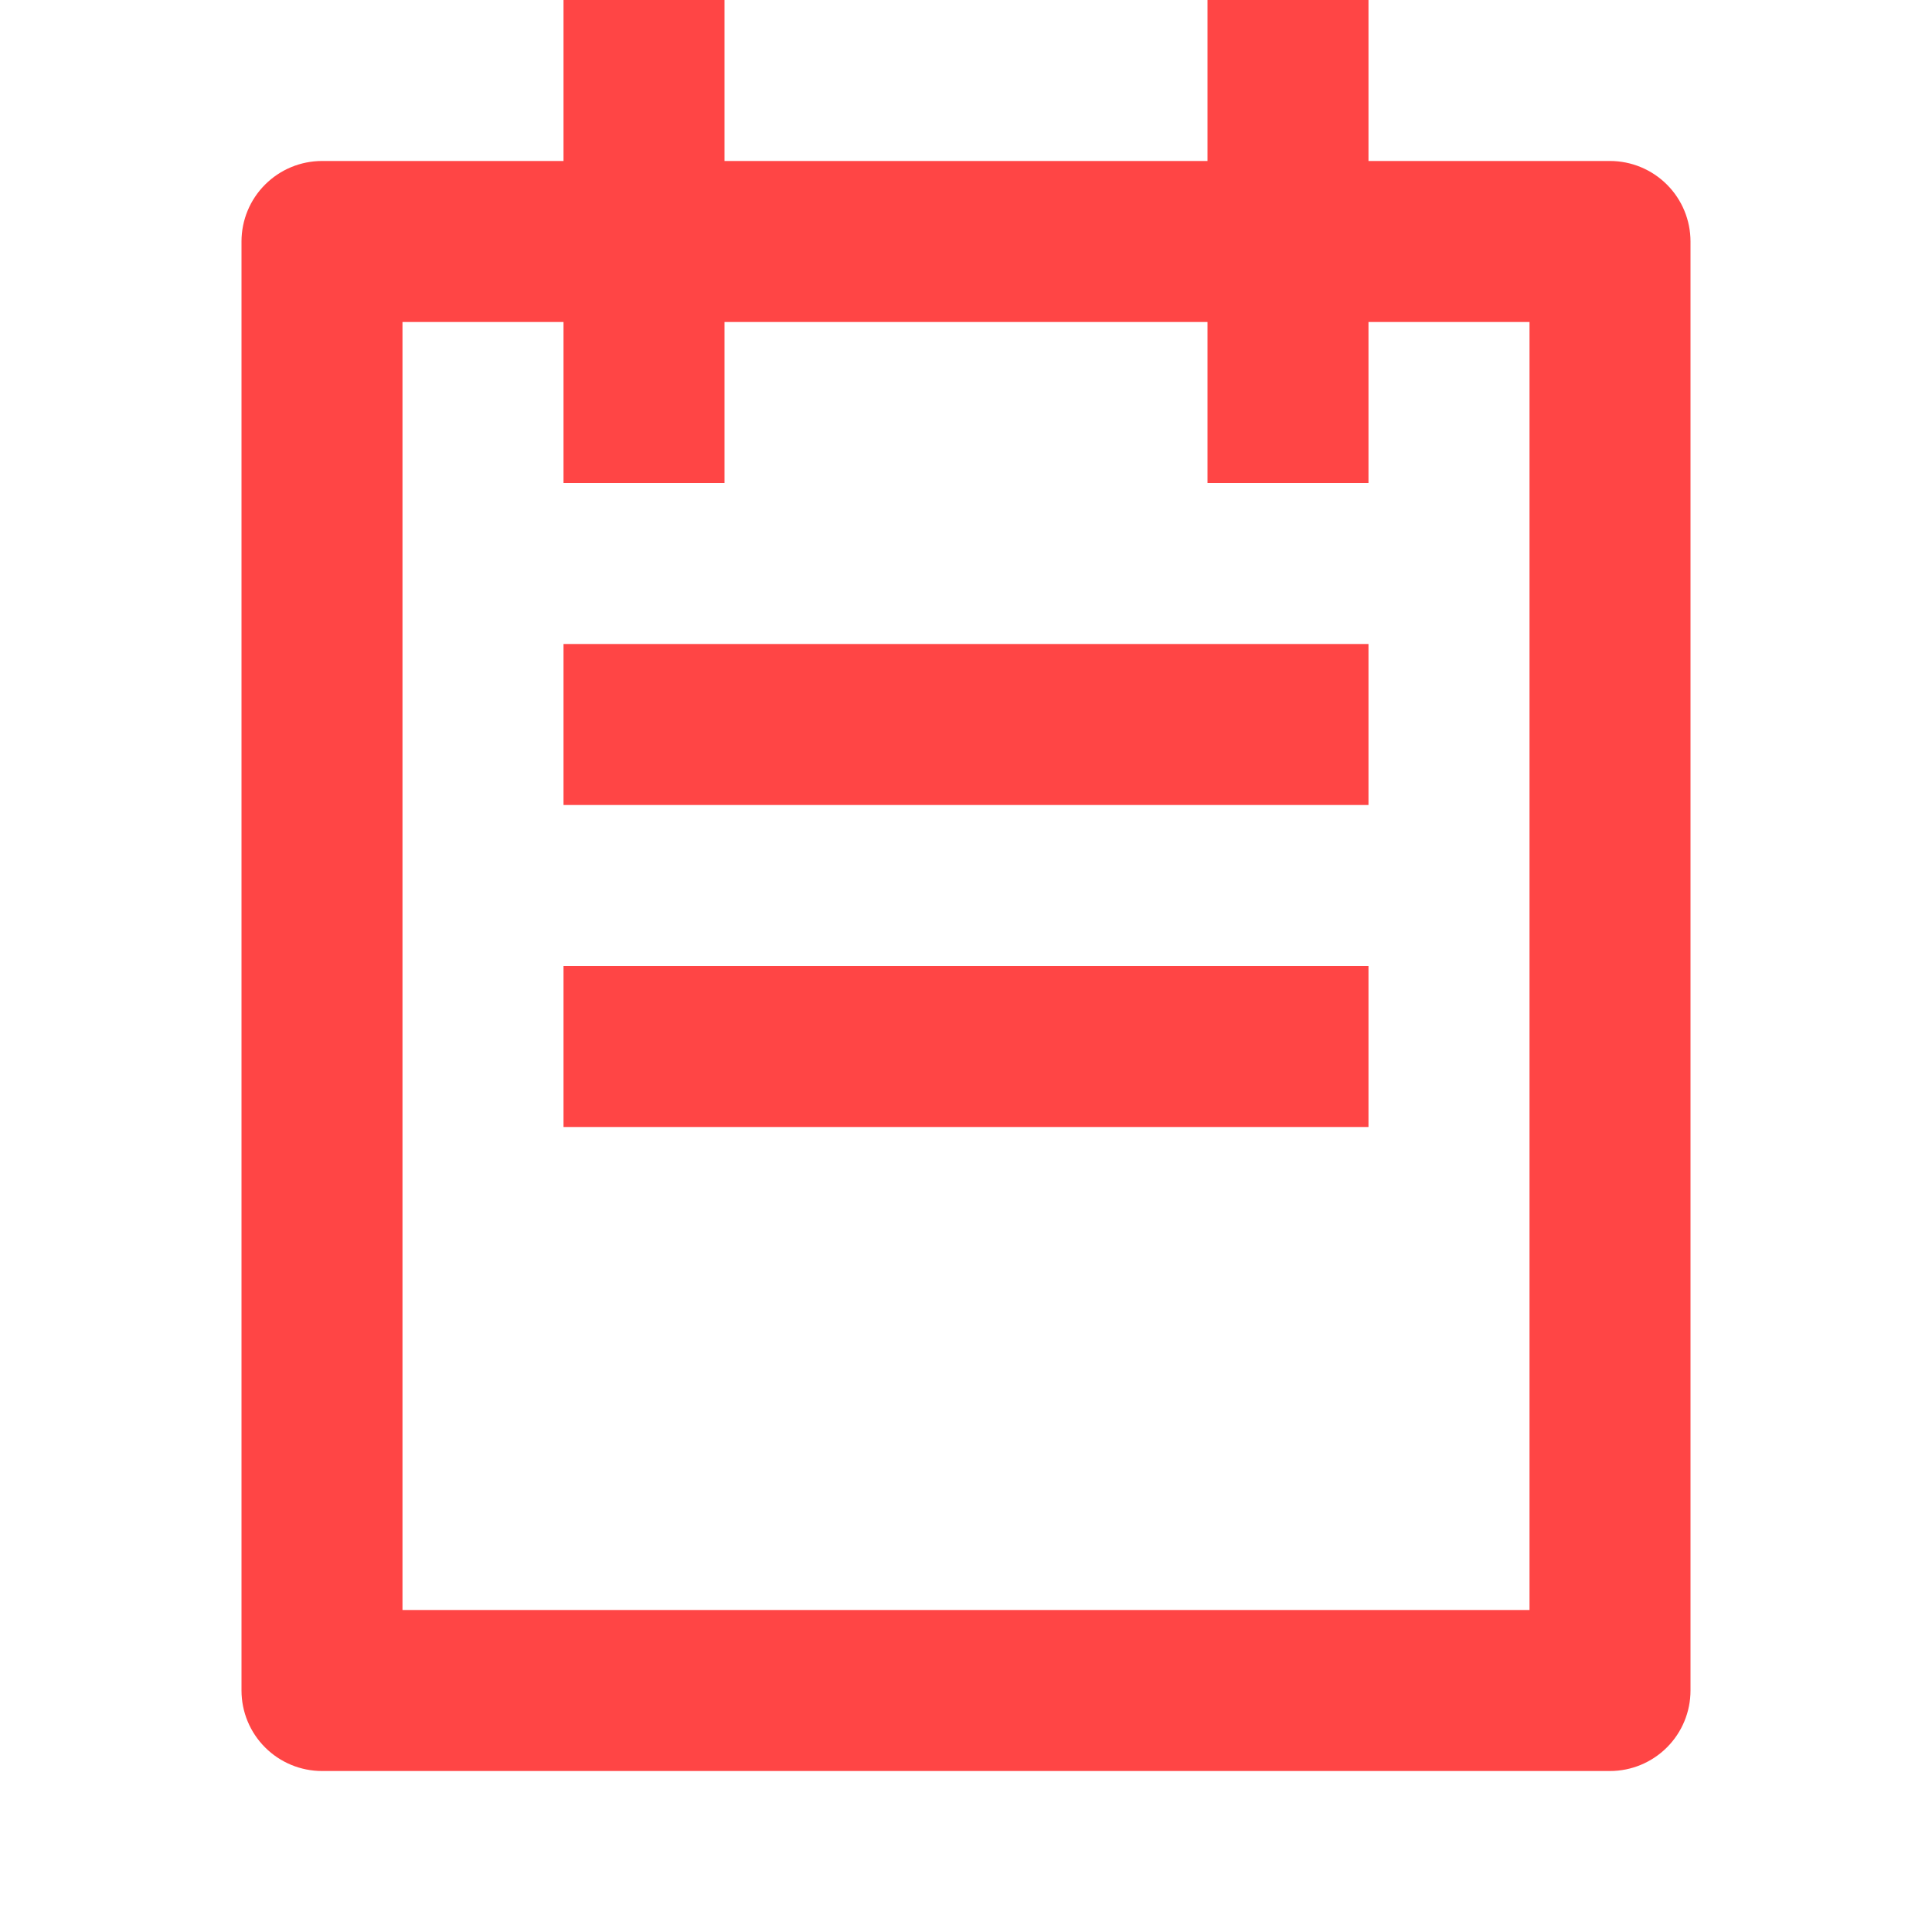 <svg width="52" height="52" viewBox="0 0 52 52" fill="none" xmlns="http://www.w3.org/2000/svg">
<path d="M36.833 4.333H43.333C43.908 4.333 44.459 4.562 44.865 4.968C45.272 5.374 45.5 5.925 45.5 6.5V45.5C45.5 46.075 45.272 46.626 44.865 47.032C44.459 47.438 43.908 47.667 43.333 47.667H8.667C8.092 47.667 7.541 47.438 7.135 47.032C6.728 46.626 6.5 46.075 6.5 45.5V6.5C6.5 5.925 6.728 5.374 7.135 4.968C7.541 4.562 8.092 4.333 8.667 4.333H15.167V0H19.5V4.333H32.5V0H36.833V4.333ZM36.833 8.667V13H32.5V8.667H19.5V13H15.167V8.667H10.833V43.333H41.167V8.667H36.833ZM15.167 17.333H36.833V21.667H15.167V17.333ZM15.167 26H36.833V30.333H15.167V26Z" fill="#FF4545"/>
</svg>
